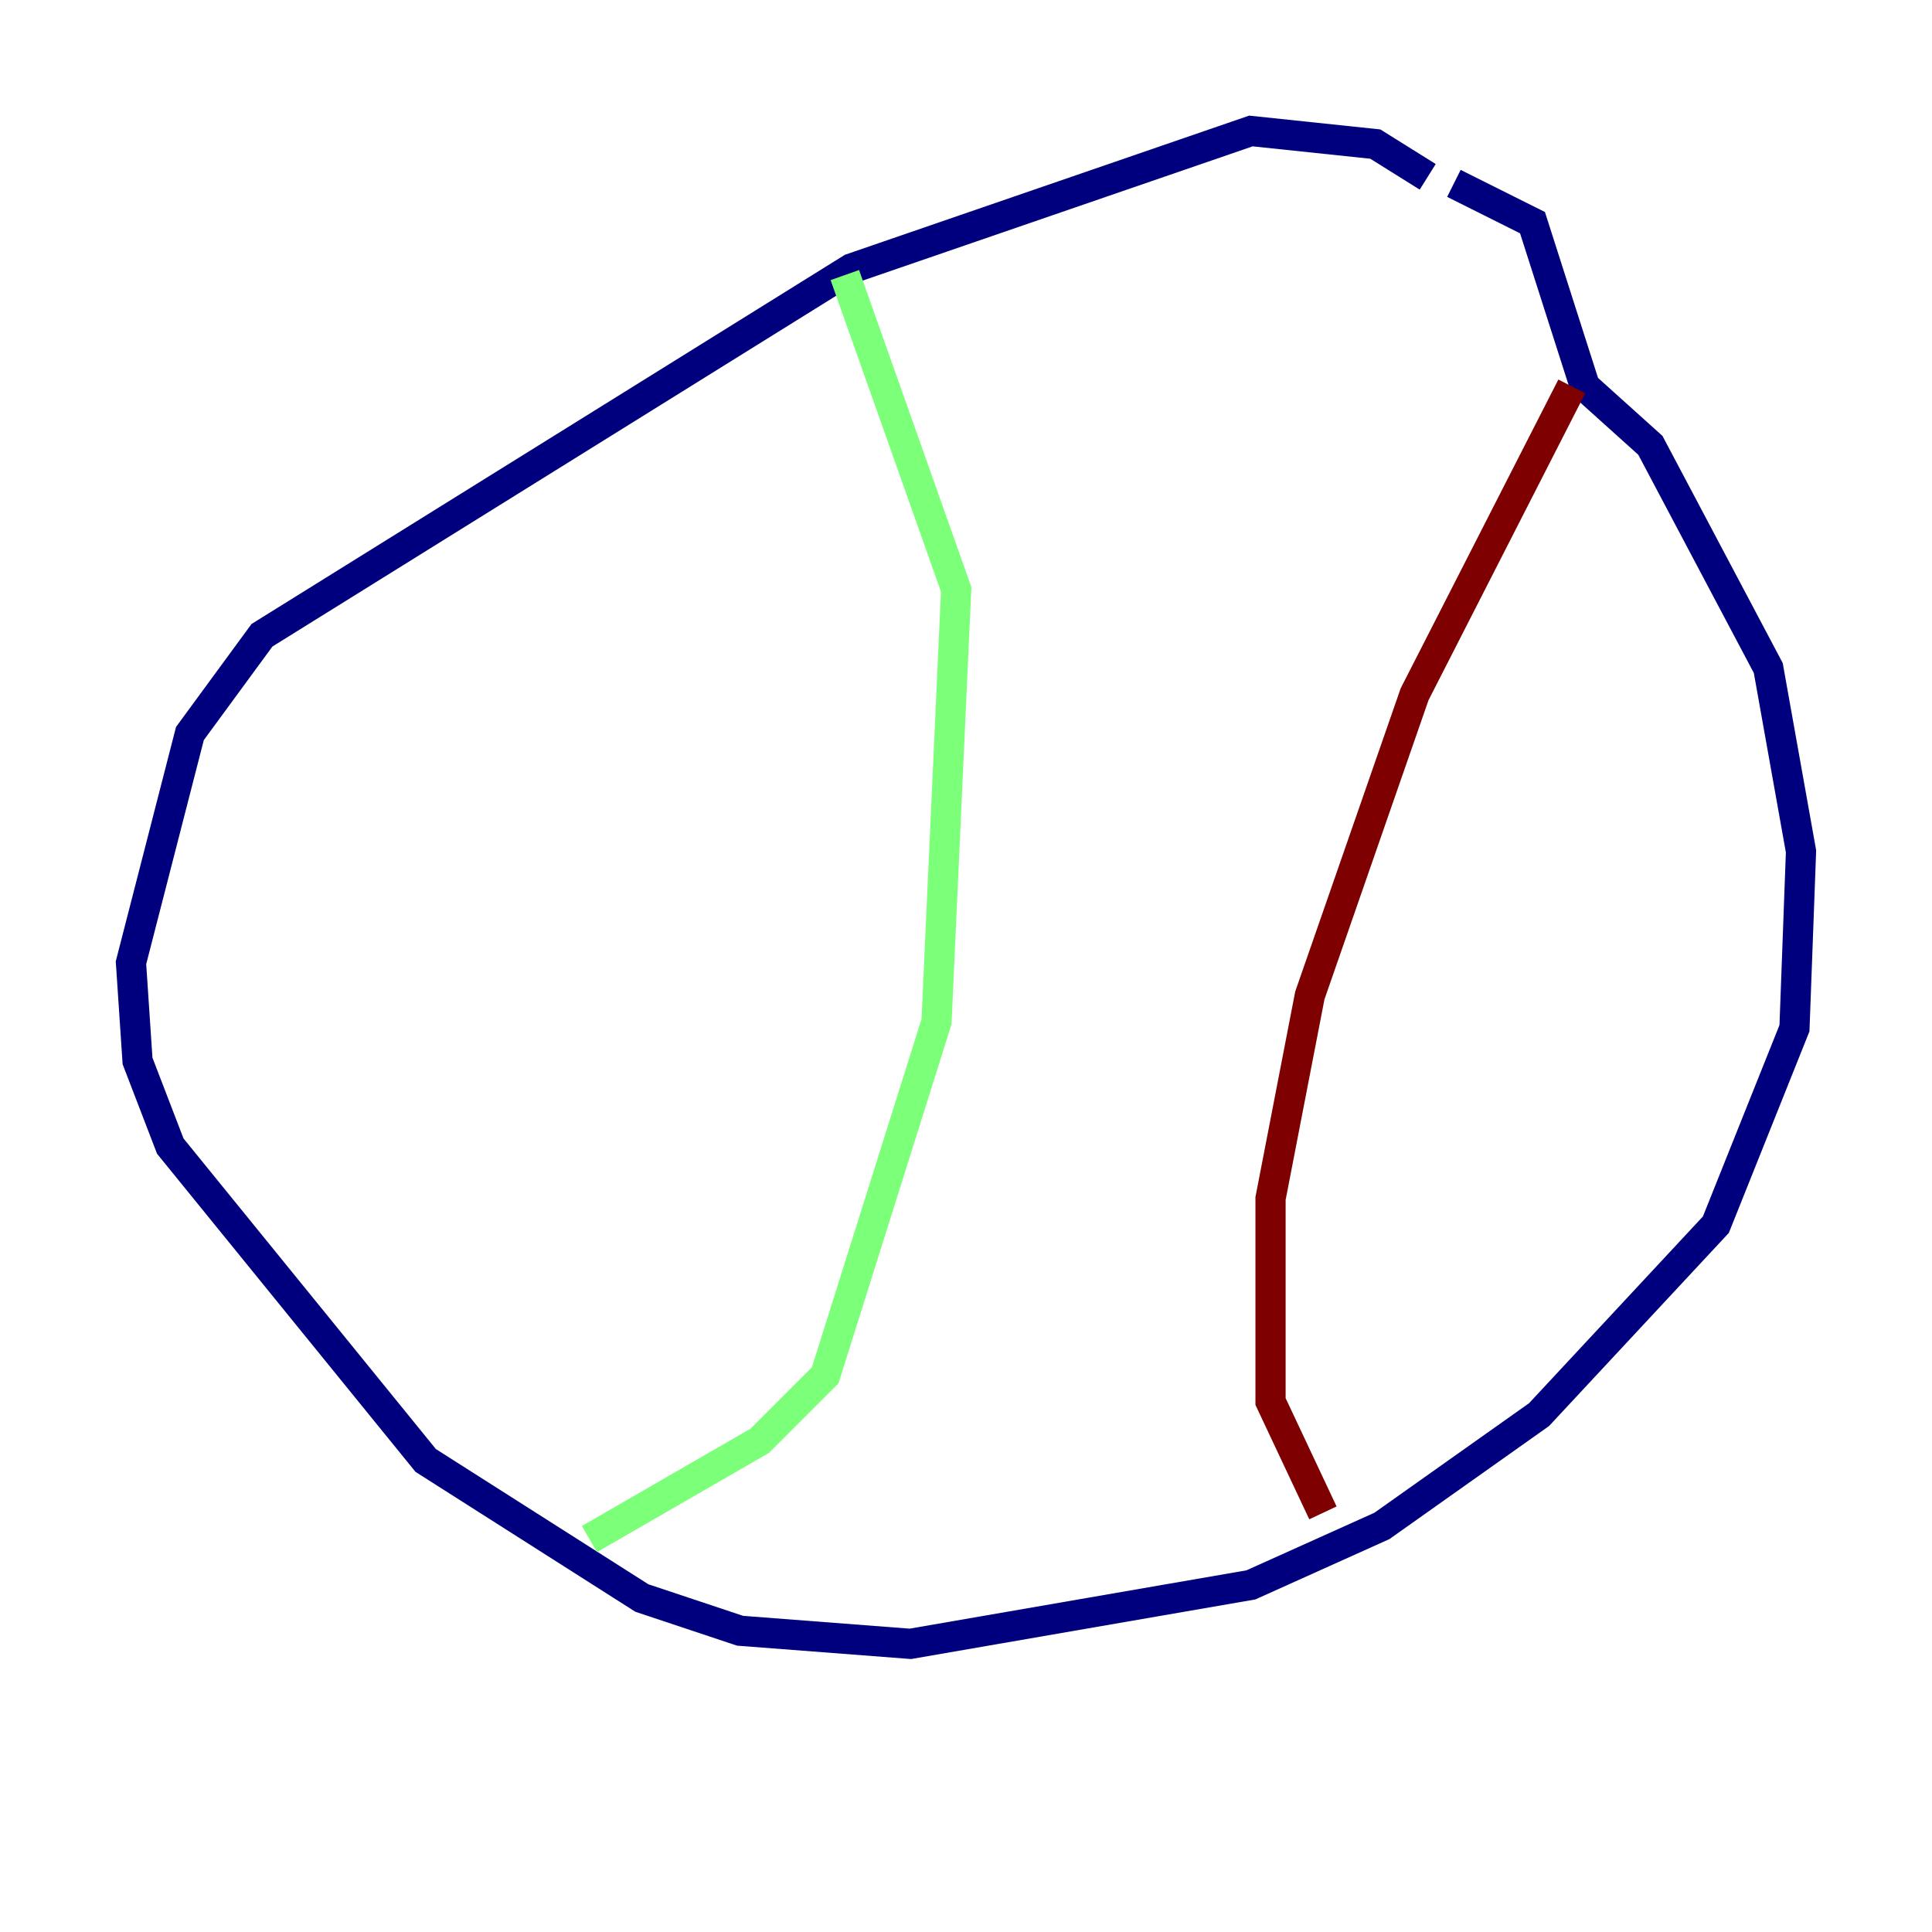 <?xml version="1.0" encoding="utf-8" ?>
<svg baseProfile="tiny" height="128" version="1.2" viewBox="0,0,128,128" width="128" xmlns="http://www.w3.org/2000/svg" xmlns:ev="http://www.w3.org/2001/xml-events" xmlns:xlink="http://www.w3.org/1999/xlink"><defs /><polyline fill="none" points="94.59,11.715 91.119,9.546 82.875,8.678 56.407,17.79 17.356,42.088 12.583,48.597 8.678,63.783 9.112,70.291 11.281,75.932 28.203,96.759 42.522,105.871 49.031,108.041 60.312,108.909 82.875,105.003 91.552,101.098 101.966,93.722 113.681,81.139 118.888,68.122 119.322,56.407 117.153,44.258 109.342,29.505 105.003,25.6 101.532,14.752 96.325,12.149" stroke="#00007f" stroke-width="2" /><polyline fill="none" points="55.973,18.224 63.349,39.051 62.047,67.688 54.671,91.119 50.332,95.458 39.051,101.966" stroke="#7cff79" stroke-width="2" /><polyline fill="none" points="104.136,25.6 93.722,45.993 86.78,65.953 84.176,79.403 84.176,92.854 87.647,100.231" stroke="#7f0000" stroke-width="2" /></svg>